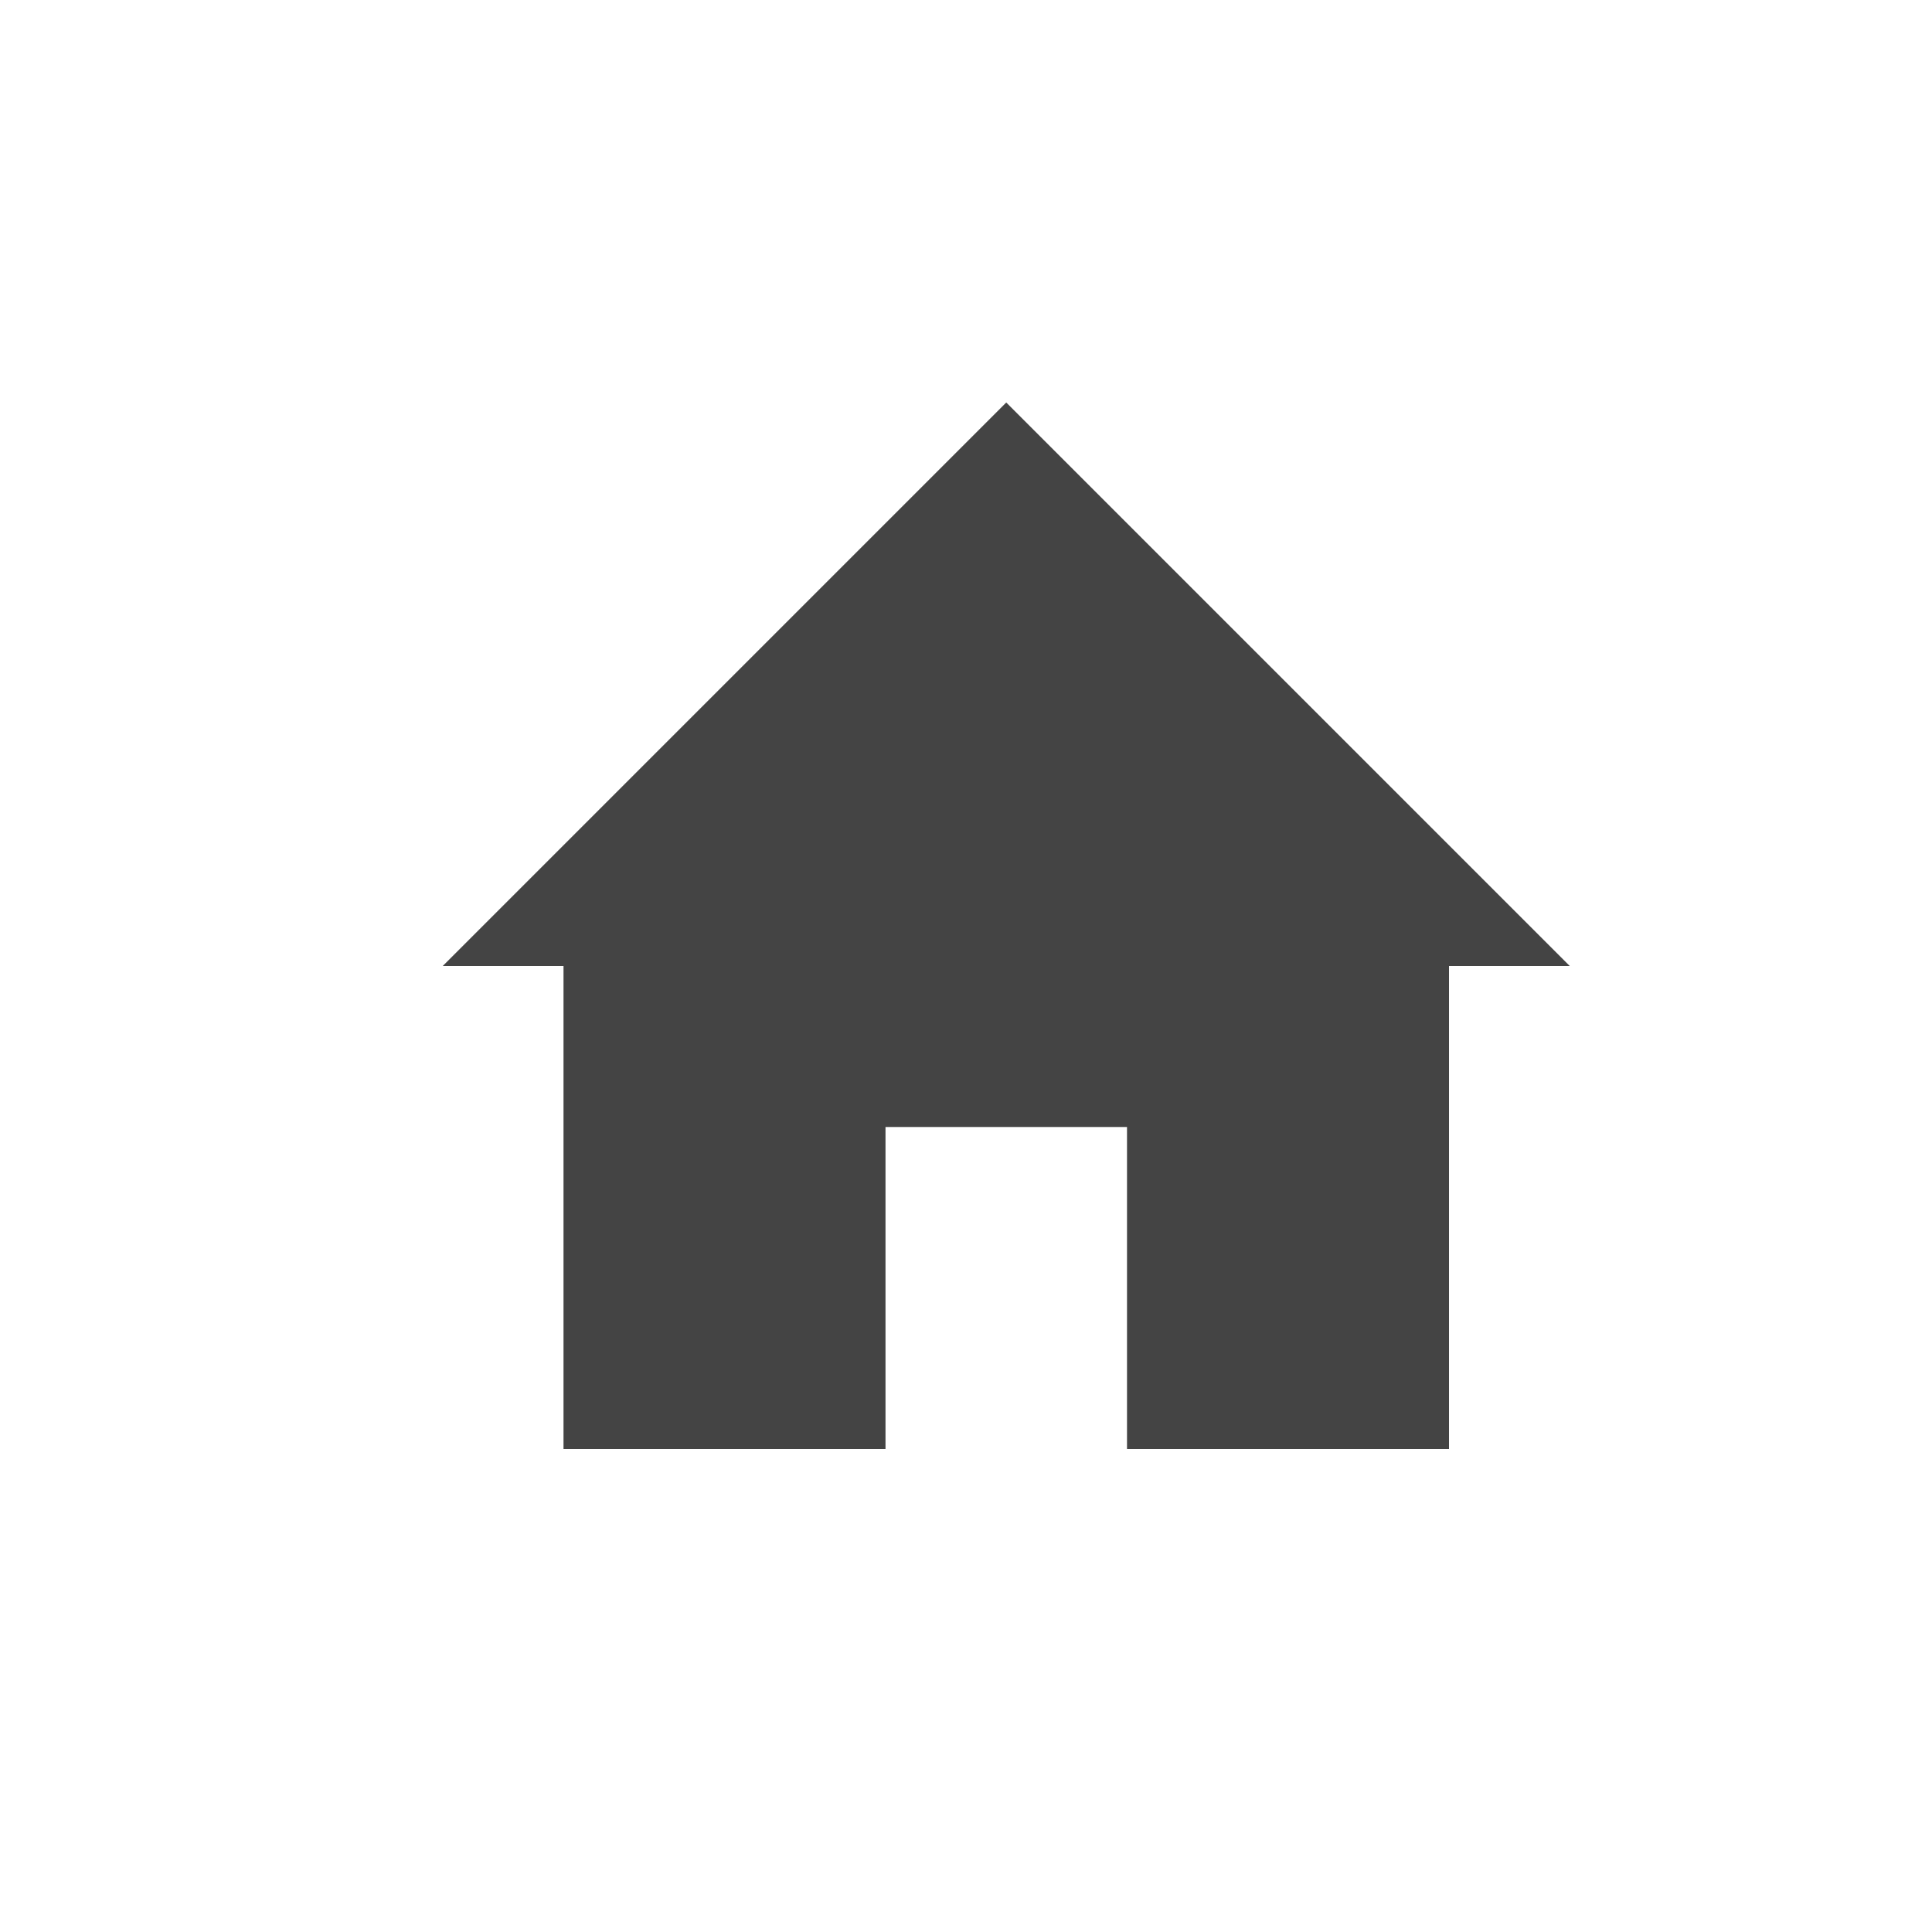 <?xml version="1.0" encoding="UTF-8" standalone="no"?>
<svg
   width="24"
   height="24"
   version="1.1"
   id="svg2222"
   sodipodi:docname="go-home-symbolic.svg"
   inkscape:version="1.1 (c4e8f9ed74, 2021-05-24)"
   xmlns:inkscape="http://www.inkscape.org/namespaces/inkscape"
   xmlns:sodipodi="http://sodipodi.sourceforge.net/DTD/sodipodi-0.dtd"
   xmlns="http://www.w3.org/2000/svg"
   xmlns:svg="http://www.w3.org/2000/svg">
  <defs
     id="defs2226" />
  <sodipodi:namedview
     id="namedview2224"
     pagecolor="#ffffff"
     bordercolor="#666666"
     borderopacity="1.0"
     inkscape:pageshadow="2"
     inkscape:pageopacity="0.0"
     inkscape:pagecheckerboard="0"
     showgrid="false"
     inkscape:zoom="51.4375"
     inkscape:cx="-1.4969623"
     inkscape:cy="8"
     inkscape:window-width="1920"
     inkscape:window-height="994"
     inkscape:window-x="0"
     inkscape:window-y="0"
     inkscape:window-maximized="1"
     inkscape:current-layer="svg2222" />
  <path
     style="fill:#444444"
     d="M 5.5,12 H 7 v 6 h 4 v -4 h 3 v 4 h 4 v -6 h 1.5 l -7,-7 z"
     id="path2220" />
</svg>

